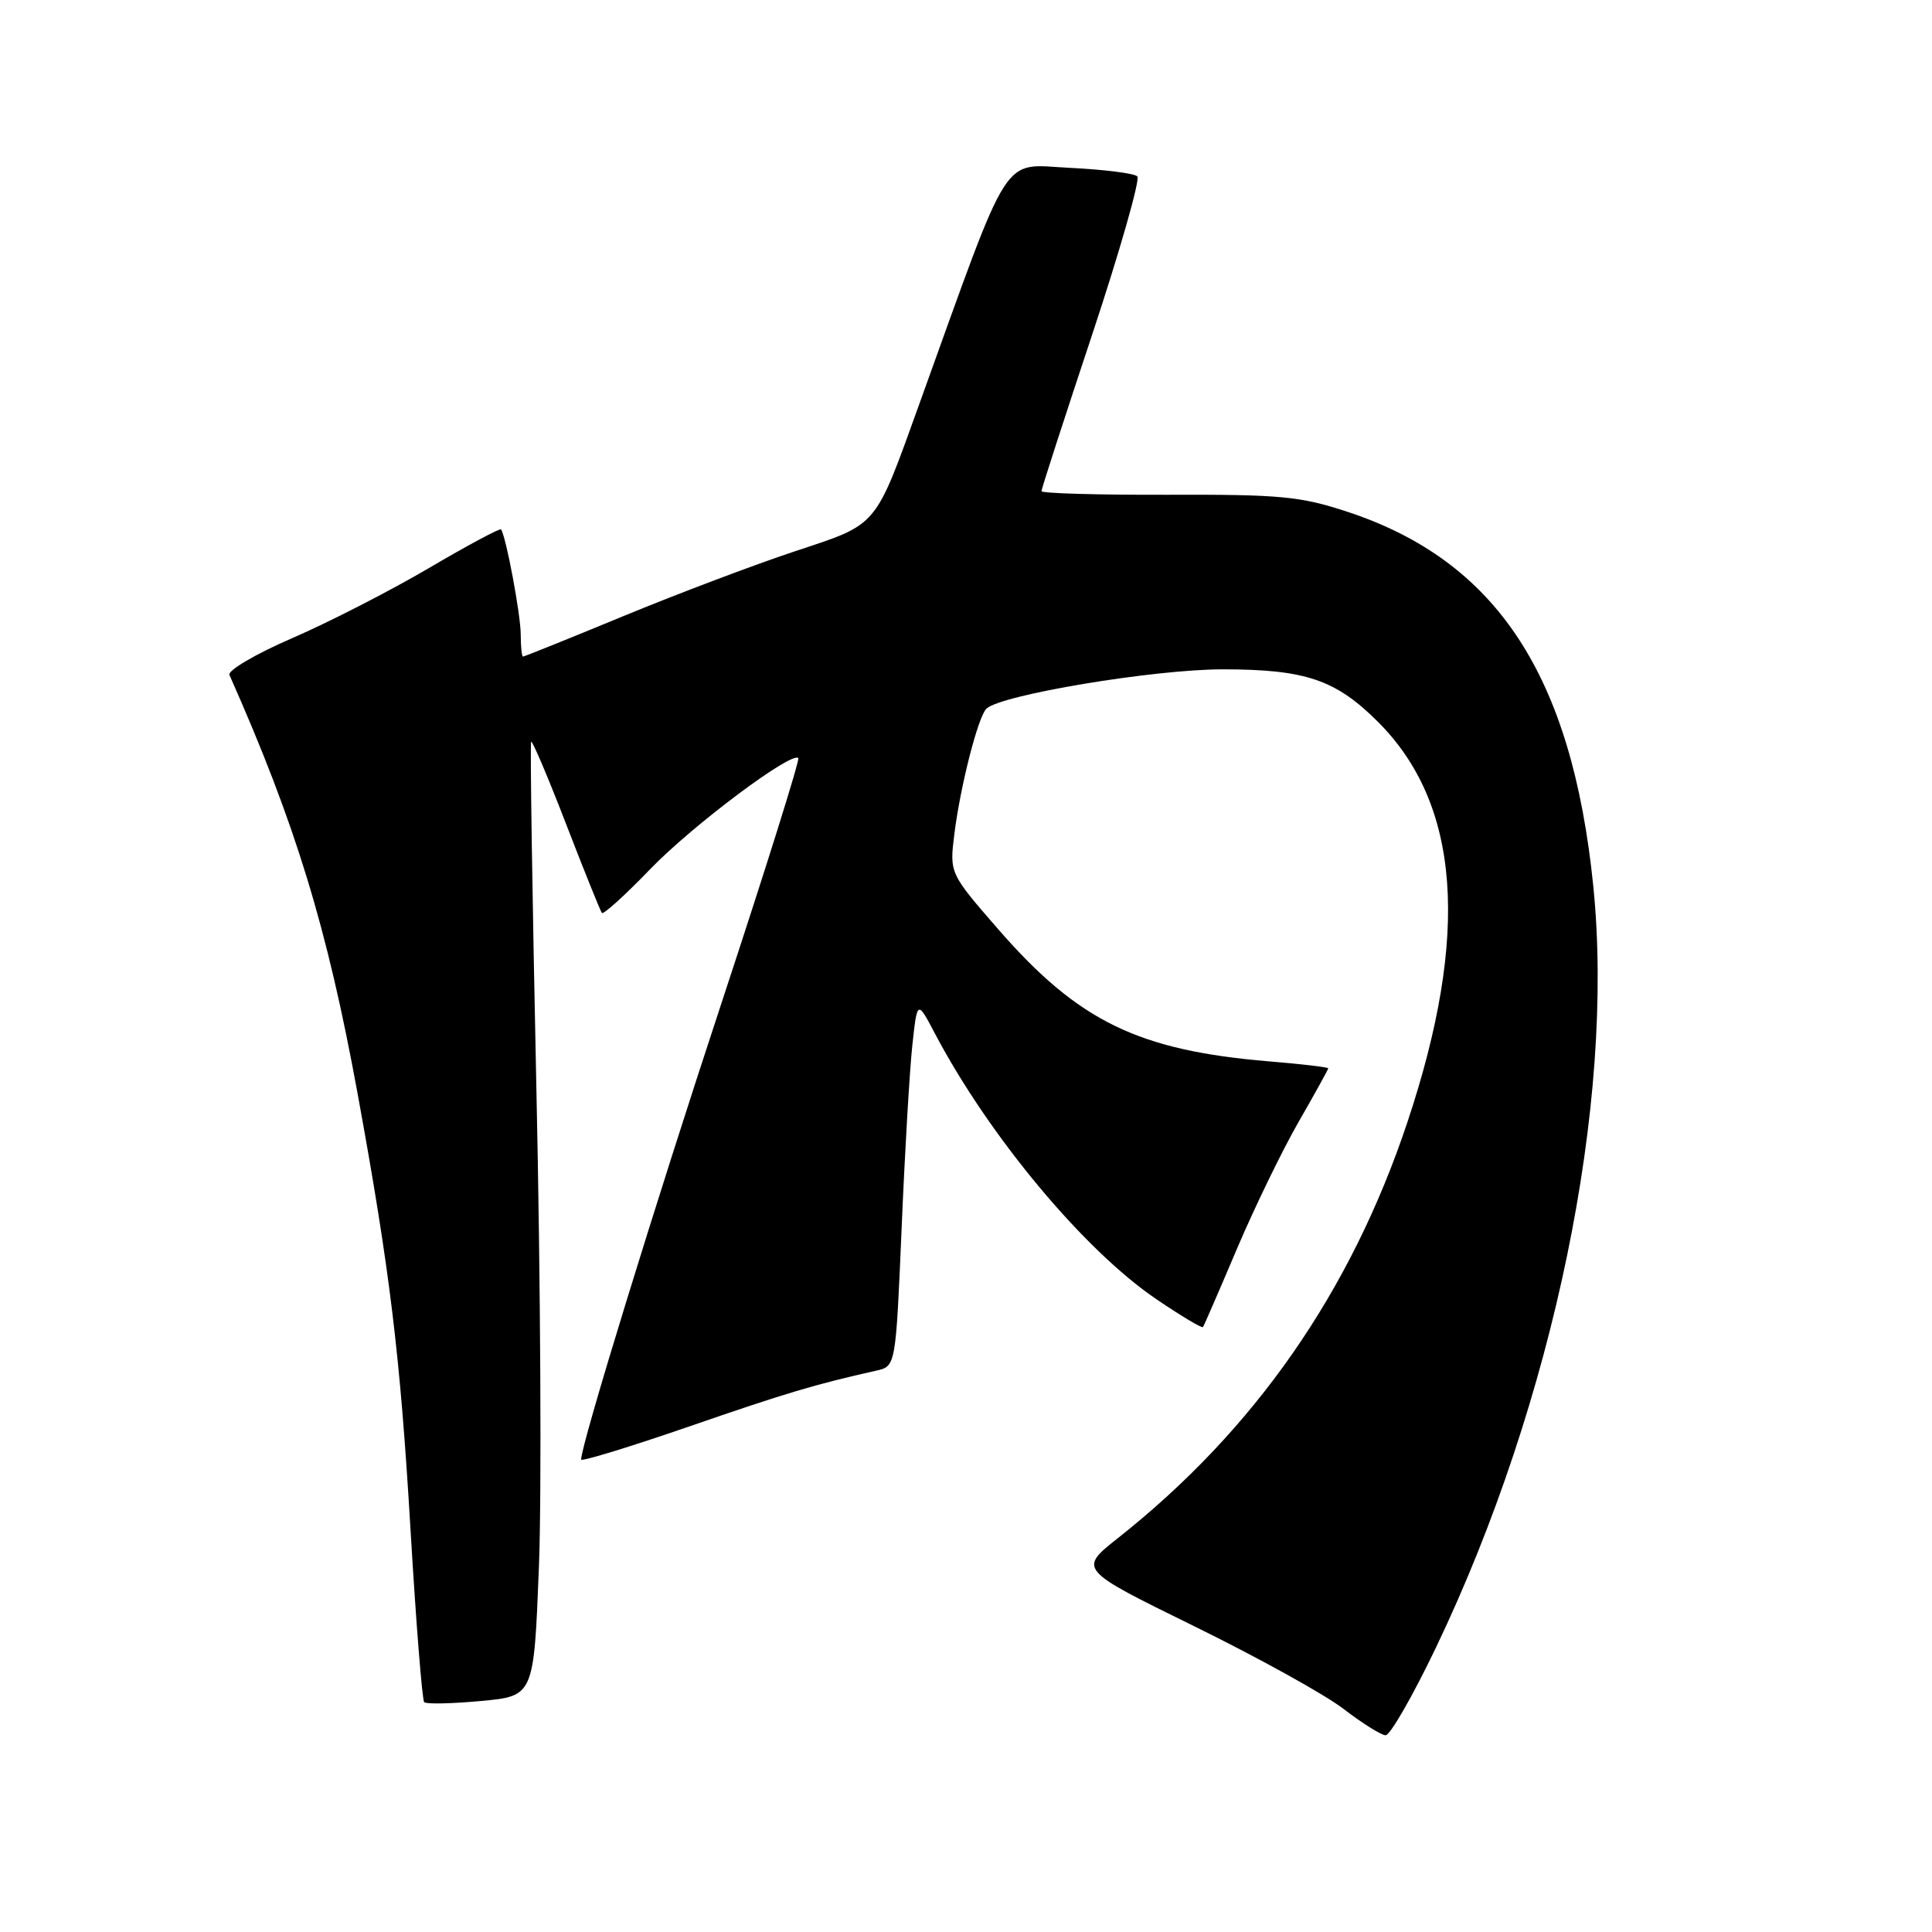 <?xml version="1.0" encoding="UTF-8" standalone="no"?>
<!DOCTYPE svg PUBLIC "-//W3C//DTD SVG 1.1//EN" "http://www.w3.org/Graphics/SVG/1.1/DTD/svg11.dtd" >
<svg xmlns="http://www.w3.org/2000/svg" xmlns:xlink="http://www.w3.org/1999/xlink" version="1.1" viewBox="0 0 256 256">
 <g >
 <path fill="currentColor"
d=" M 190.30 218.25 C 205.87 185.69 214.03 146.16 211.12 117.43 C 208.29 89.49 198.32 74.32 178.50 67.80 C 172.28 65.76 169.63 65.51 154.75 65.56 C 145.54 65.59 138.00 65.37 138.00 65.08 C 138.00 64.79 141.02 55.45 144.72 44.33 C 148.41 33.20 151.10 23.77 150.70 23.37 C 150.30 22.97 146.27 22.46 141.74 22.24 C 132.56 21.79 134.14 19.33 121.90 53.29 C 115.83 70.13 116.49 69.34 105.27 73.07 C 99.90 74.85 89.67 78.72 82.55 81.66 C 75.44 84.60 69.47 87.00 69.30 87.00 C 69.14 87.00 69.00 85.68 69.00 84.08 C 69.00 81.48 67.05 71.06 66.39 70.15 C 66.25 69.96 61.94 72.27 56.82 75.28 C 51.69 78.29 43.55 82.47 38.71 84.56 C 33.88 86.65 30.14 88.85 30.40 89.43 C 39.16 109.17 43.36 122.90 47.40 145.00 C 51.67 168.40 53.02 179.48 54.39 202.59 C 55.12 214.94 55.94 225.27 56.21 225.55 C 56.49 225.82 59.87 225.75 63.73 225.39 C 70.74 224.74 70.74 224.74 71.41 207.62 C 71.78 198.20 71.63 169.82 71.08 144.54 C 70.54 119.26 70.22 98.45 70.38 98.28 C 70.55 98.12 72.64 103.05 75.03 109.24 C 77.42 115.43 79.55 120.71 79.75 120.97 C 79.94 121.23 82.82 118.63 86.13 115.19 C 91.68 109.43 104.87 99.54 105.78 100.45 C 106.00 100.67 101.45 115.16 95.68 132.67 C 86.77 159.66 77.00 191.44 77.00 193.40 C 77.00 193.70 83.41 191.74 91.25 189.04 C 104.18 184.57 108.02 183.43 116.10 181.62 C 118.69 181.04 118.69 181.04 119.47 162.77 C 119.89 152.72 120.53 141.80 120.89 138.50 C 121.54 132.50 121.54 132.50 123.91 137.00 C 131.08 150.58 143.62 165.63 153.21 172.14 C 156.48 174.36 159.27 176.03 159.40 175.84 C 159.54 175.65 161.56 171.00 163.89 165.50 C 166.23 160.00 169.91 152.42 172.07 148.66 C 174.23 144.90 176.00 141.70 176.00 141.56 C 176.00 141.41 172.48 140.99 168.18 140.64 C 150.84 139.19 142.92 135.34 132.35 123.22 C 125.81 115.71 125.81 115.71 126.46 110.49 C 127.25 104.18 129.59 95.00 130.70 93.91 C 132.57 92.08 152.87 88.69 162.00 88.69 C 172.97 88.69 176.99 90.05 182.60 95.66 C 193.51 106.57 194.78 123.81 186.50 148.66 C 179.01 171.15 166.26 189.47 148.15 203.79 C 142.89 207.95 142.89 207.95 158.19 215.46 C 166.61 219.59 175.53 224.52 178.00 226.42 C 180.47 228.32 182.99 229.90 183.59 229.93 C 184.19 229.97 187.21 224.71 190.30 218.25 Z "/>
</g>
</svg>